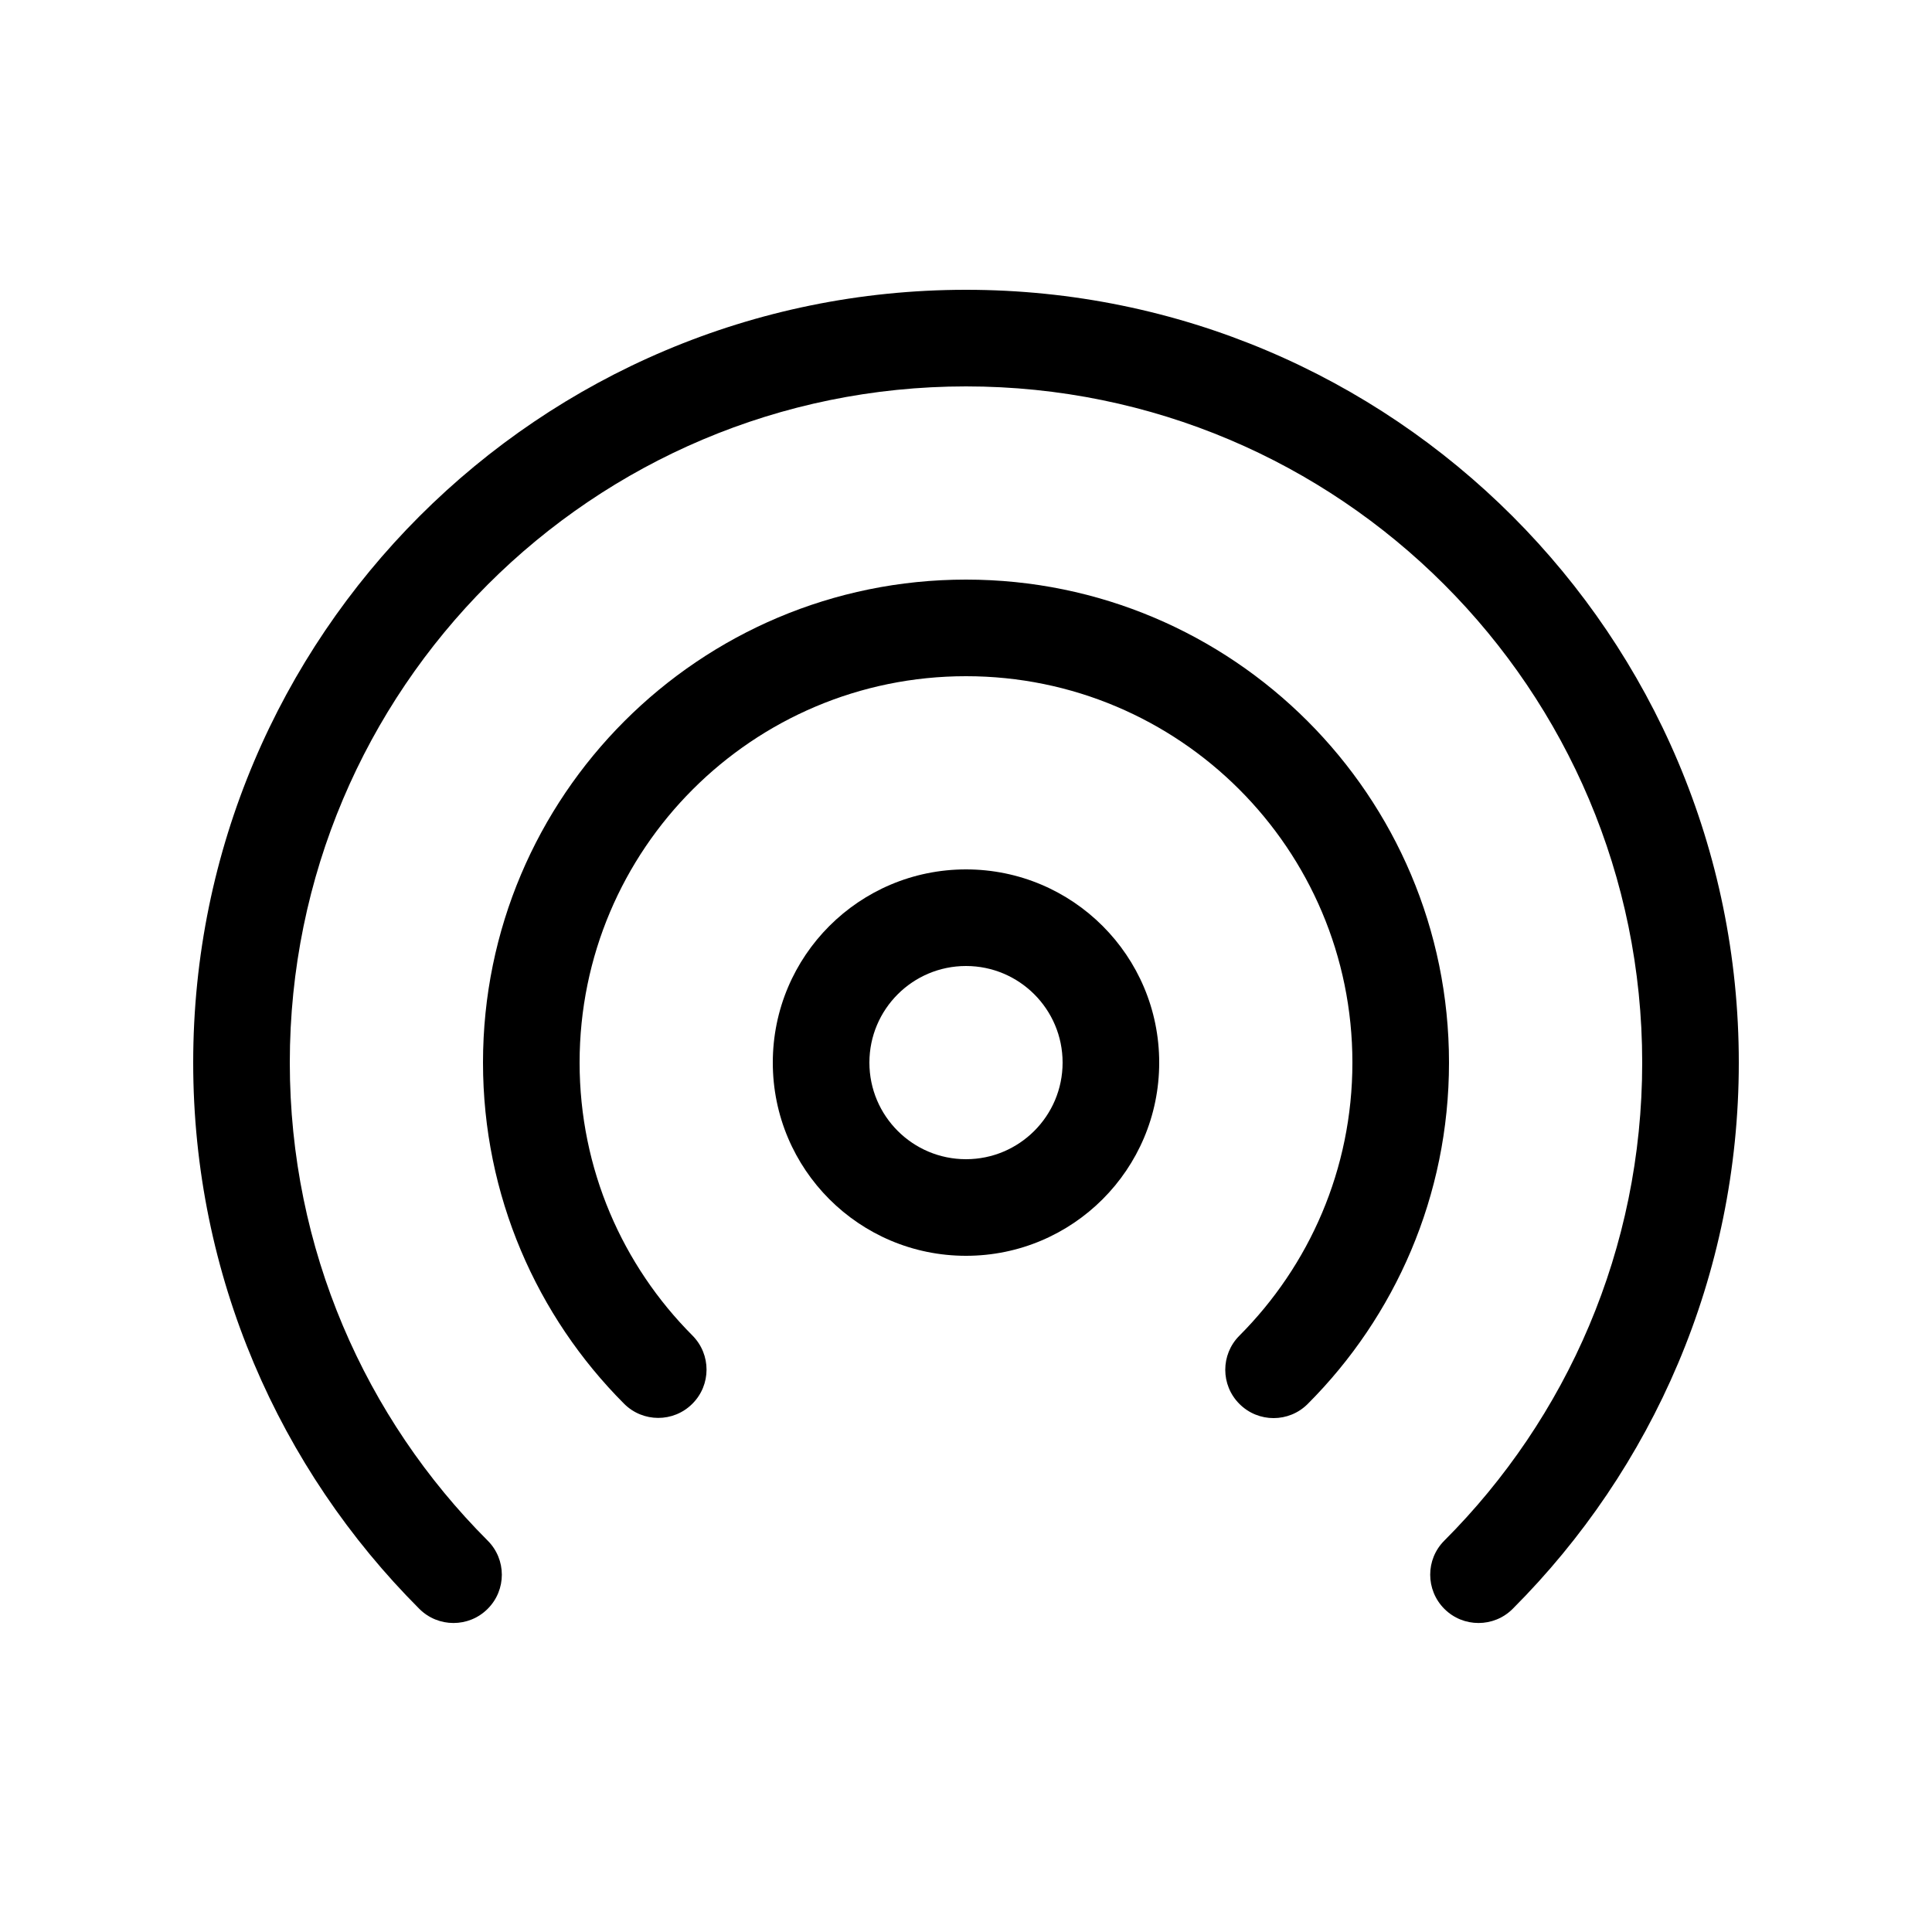 <svg viewBox="0 0 20 20" fill="none" xmlns="http://www.w3.org/2000/svg"><path d="M10 4C6.134 4 3 7.134 3 11C3 12.932 3.782 14.681 5.048 15.948C5.244 16.143 5.244 16.46 5.048 16.655C4.853 16.85 4.536 16.85 4.341 16.655C2.895 15.208 2 13.208 2 11C2 6.582 5.582 3 10 3C14.418 3 18 6.582 18 11C18 13.208 17.105 15.208 15.659 16.655C15.464 16.85 15.147 16.85 14.952 16.655C14.757 16.46 14.756 16.143 14.952 15.948C16.218 14.681 17 12.932 17 11C17 7.134 13.866 4 10 4Z" fill="currentColor"/><path d="M10 7C7.791 7 6 8.791 6 11C6 12.103 6.446 13.101 7.168 13.825C7.363 14.021 7.363 14.337 7.167 14.532C6.972 14.727 6.655 14.727 6.46 14.531C5.558 13.627 5 12.378 5 11C5 8.239 7.239 6 10 6C12.761 6 15 8.239 15 11C15 12.38 14.441 13.629 13.538 14.533C13.343 14.729 13.026 14.729 12.831 14.534C12.635 14.339 12.635 14.022 12.83 13.827C13.553 13.102 14 12.104 14 11C14 8.791 12.209 7 10 7Z" fill="currentColor"/><path d="M10 9C8.895 9 8 9.895 8 11C8 12.105 8.895 13 10 13C11.105 13 12 12.105 12 11C12 9.895 11.105 9 10 9ZM9 11C9 10.448 9.448 10 10 10C10.552 10 11 10.448 11 11C11 11.552 10.552 12 10 12C9.448 12 9 11.552 9 11Z" fill="currentColor"/></svg>